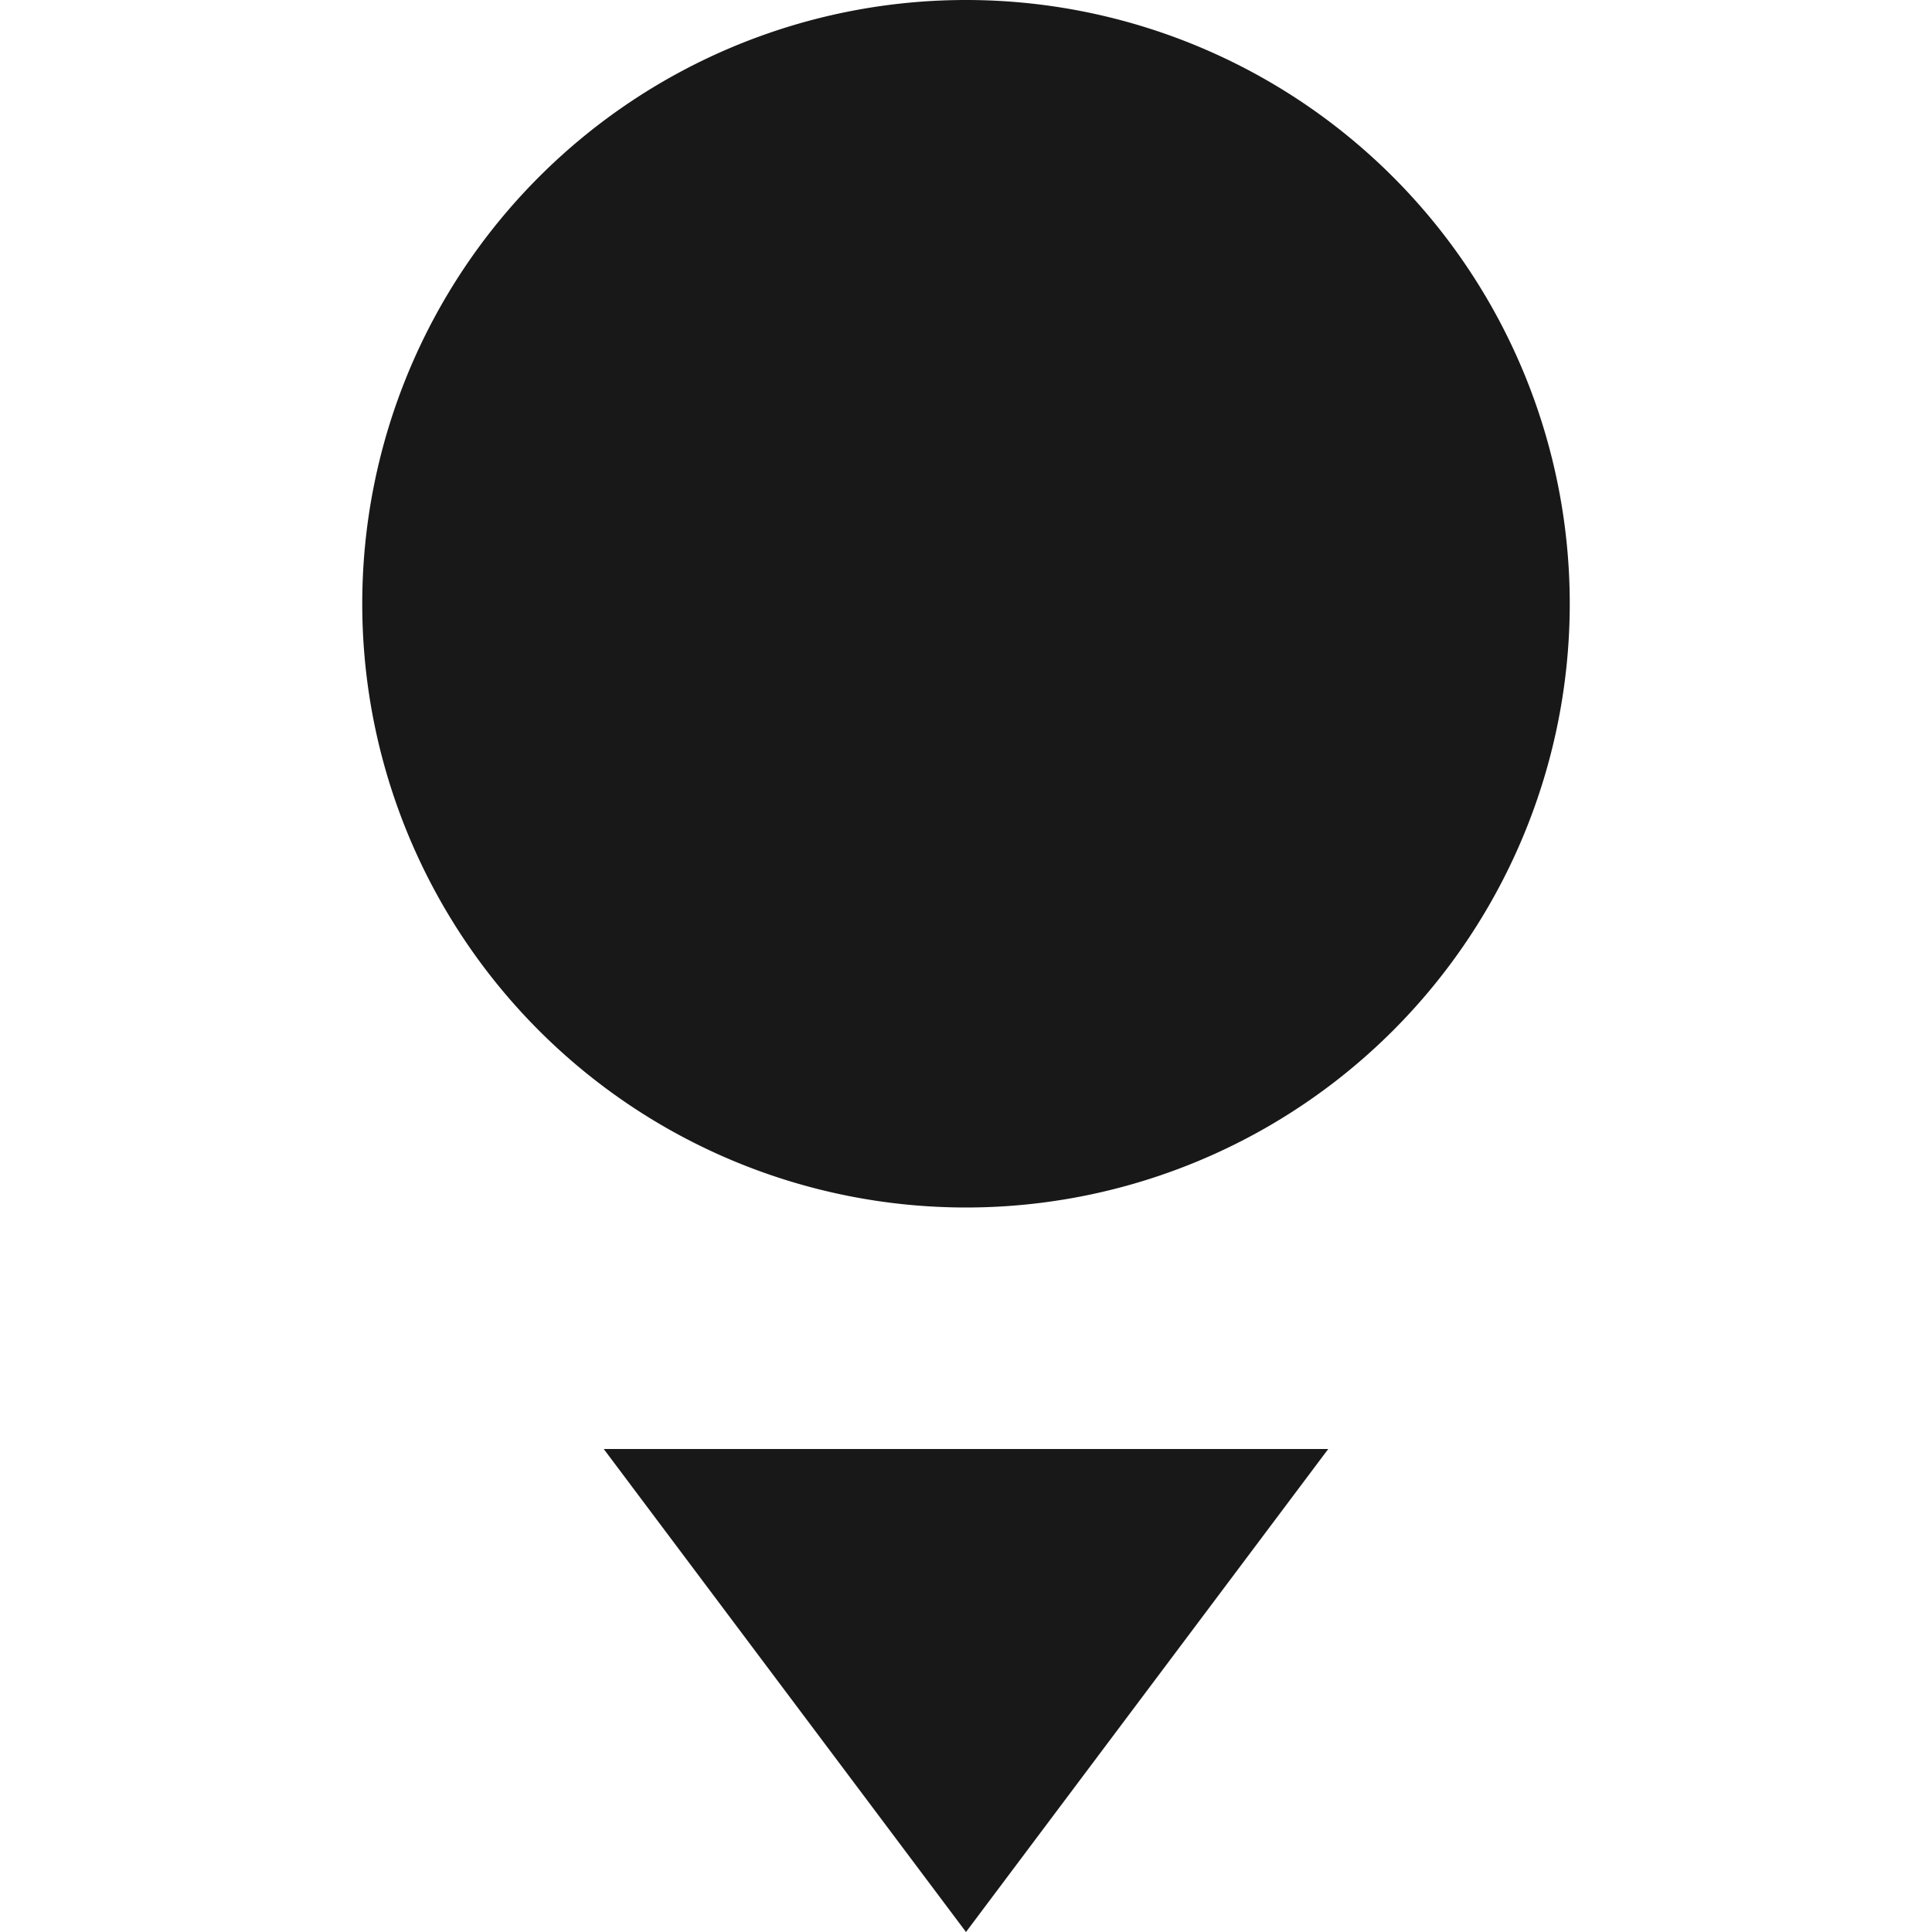 <svg xmlns="http://www.w3.org/2000/svg" width="16" height="16" version="1.1">
 <path style="fill:#181818" d="M 13,5 A 5,5 0 0 1 8,10 5,5 0 0 1 3,5 5,5 0 0 1 8,0 5,5 0 0 1 13,5 Z"/>
 <path style="fill:#181818" d="M 5,12 8,16 11,12 Z"/>
</svg>
